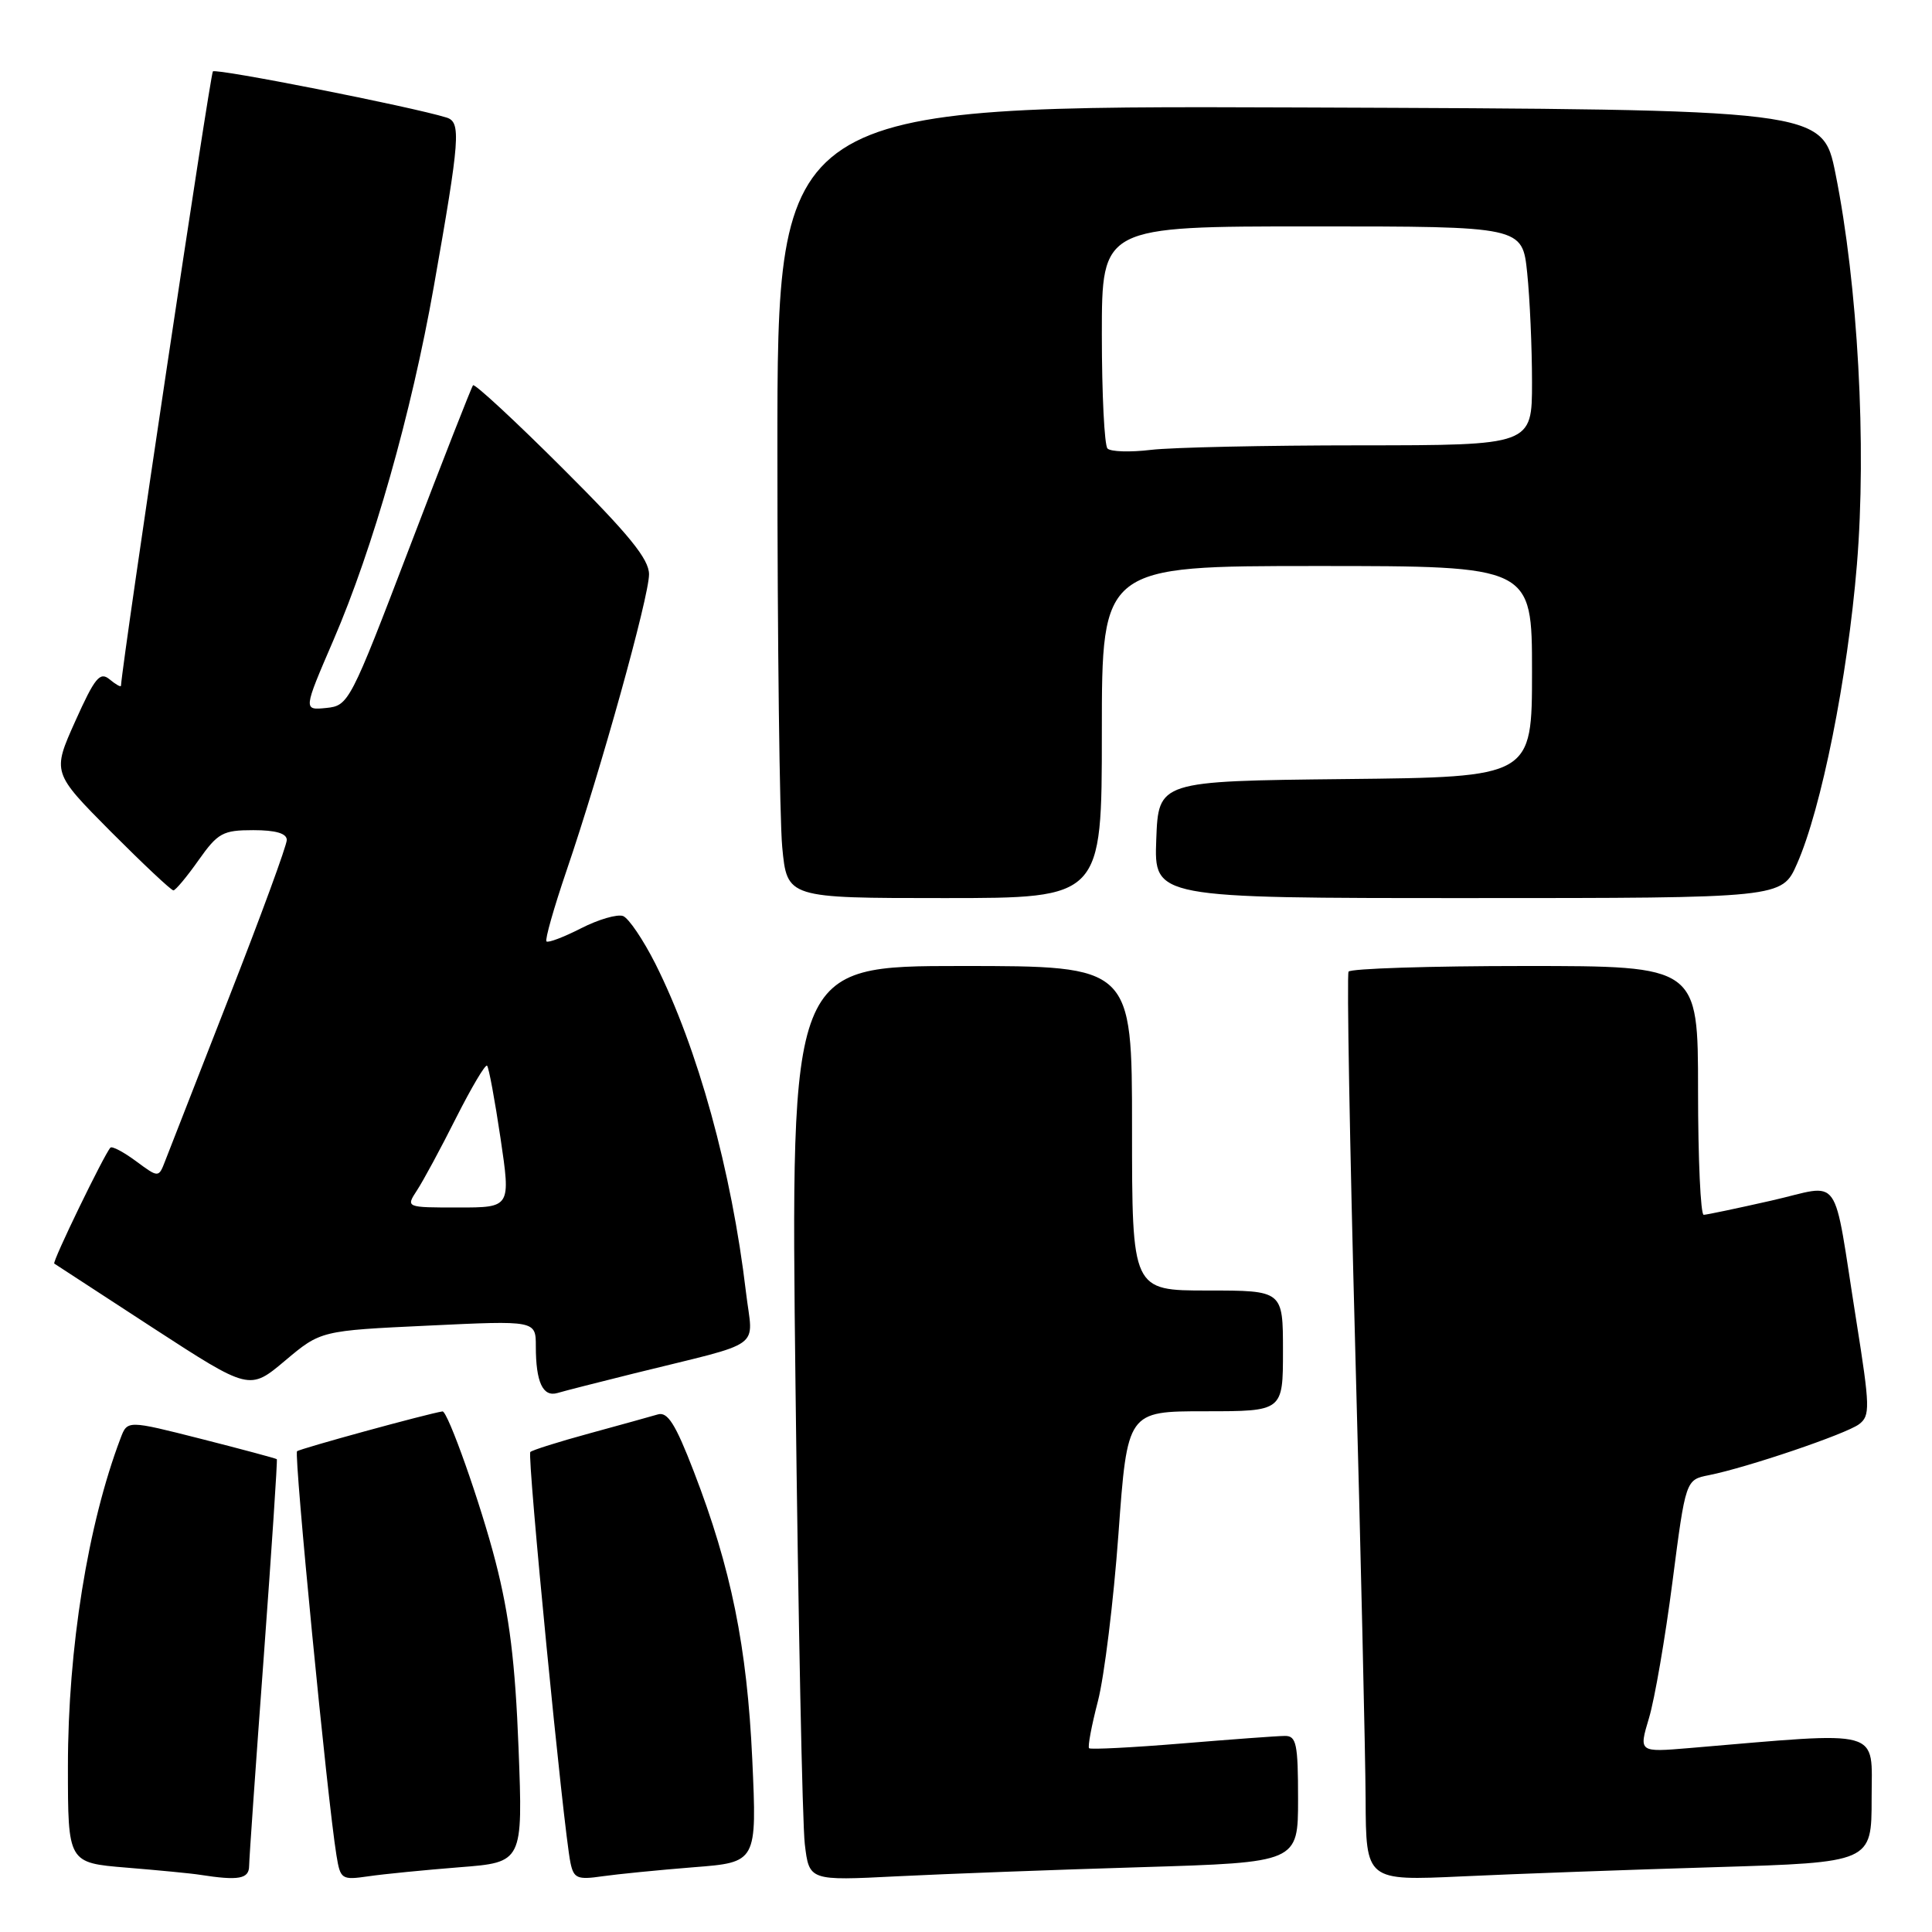 <?xml version="1.0" encoding="UTF-8" standalone="no"?>
<!DOCTYPE svg PUBLIC "-//W3C//DTD SVG 1.1//EN" "http://www.w3.org/Graphics/SVG/1.1/DTD/svg11.dtd" >
<svg xmlns="http://www.w3.org/2000/svg" xmlns:xlink="http://www.w3.org/1999/xlink" version="1.1" viewBox="0 0 256 256">
 <g >
 <path fill="currentColor"
d=" M 33.01 247.25 C 33.02 246.29 33.89 233.81 34.95 219.52 C 36.00 205.23 36.78 193.45 36.68 193.35 C 36.58 193.25 32.08 192.04 26.69 190.67 C 16.88 188.18 16.88 188.18 15.98 190.56 C 11.64 201.98 9.00 218.41 9.00 234.05 C 9.00 246.83 9.00 246.83 16.75 247.47 C 21.01 247.82 25.40 248.24 26.50 248.42 C 31.63 249.22 33.00 248.97 33.01 247.25 Z  M 60.90 247.42 C 69.29 246.77 69.29 246.77 68.71 231.63 C 68.27 220.29 67.51 214.10 65.66 206.92 C 63.72 199.35 59.32 186.91 58.63 187.02 C 56.57 187.34 39.69 191.97 39.36 192.30 C 38.93 192.74 43.38 238.50 44.58 245.83 C 45.10 249.03 45.26 249.13 48.81 248.62 C 50.84 248.32 56.28 247.79 60.90 247.42 Z  M 91.90 247.42 C 100.30 246.77 100.30 246.77 99.68 233.13 C 98.99 218.21 96.89 207.83 91.93 194.98 C 89.50 188.67 88.46 187.03 87.16 187.42 C 86.25 187.69 82.17 188.82 78.11 189.93 C 74.04 191.04 70.51 192.15 70.27 192.40 C 69.82 192.85 74.67 242.45 75.59 246.83 C 76.02 248.89 76.50 249.10 79.79 248.62 C 81.83 248.33 87.28 247.79 91.90 247.42 Z  M 151.25 247.41 C 172.00 246.78 172.00 246.78 172.00 238.39 C 172.00 231.06 171.78 230.00 170.25 230.02 C 169.29 230.02 163.14 230.48 156.59 231.02 C 150.03 231.56 144.51 231.84 144.31 231.65 C 144.11 231.45 144.64 228.64 145.48 225.41 C 146.32 222.17 147.55 212.21 148.20 203.26 C 149.38 187.00 149.38 187.00 159.69 187.00 C 170.00 187.00 170.00 187.00 170.00 179.00 C 170.00 171.00 170.00 171.00 160.00 171.00 C 150.00 171.00 150.00 171.00 150.00 149.50 C 150.00 128.00 150.00 128.00 127.38 128.00 C 104.75 128.00 104.75 128.00 105.41 183.75 C 105.77 214.41 106.32 241.68 106.64 244.35 C 107.22 249.21 107.22 249.21 118.86 248.62 C 125.26 248.30 139.84 247.75 151.25 247.41 Z  M 227.25 247.41 C 248.00 246.78 248.00 246.78 248.00 238.30 C 248.00 228.93 249.84 229.43 223.82 231.63 C 217.14 232.19 217.14 232.19 218.50 227.65 C 219.25 225.16 220.65 217.04 221.61 209.60 C 223.36 196.08 223.36 196.08 226.43 195.47 C 231.50 194.46 244.59 190.02 246.33 188.72 C 247.82 187.60 247.80 186.50 245.97 175.00 C 242.77 154.88 244.23 156.94 234.70 159.09 C 230.19 160.11 226.16 160.96 225.75 160.97 C 225.34 160.99 225.00 153.57 225.00 144.50 C 225.00 128.00 225.00 128.00 202.06 128.00 C 189.44 128.00 178.92 128.34 178.69 128.75 C 178.45 129.16 178.85 151.55 179.57 178.50 C 180.30 205.45 180.92 232.39 180.95 238.36 C 181.00 249.22 181.00 249.22 193.75 248.63 C 200.76 248.30 215.84 247.75 227.25 247.41 Z  M 84.00 181.99 C 101.59 177.63 99.76 178.96 98.85 171.26 C 96.94 155.13 92.48 138.94 86.84 127.70 C 85.23 124.52 83.31 121.67 82.56 121.38 C 81.81 121.10 79.31 121.82 77.00 123.00 C 74.69 124.18 72.63 124.96 72.41 124.74 C 72.19 124.52 73.38 120.33 75.05 115.42 C 79.59 102.13 86.00 79.09 86.00 76.10 C 86.00 74.08 83.35 70.82 74.53 62.03 C 68.23 55.74 62.89 50.80 62.68 51.05 C 62.47 51.30 58.69 60.95 54.28 72.50 C 46.40 93.12 46.20 93.51 43.22 93.81 C 40.18 94.11 40.18 94.11 44.17 84.85 C 49.44 72.64 54.51 54.77 57.47 38.04 C 60.97 18.23 61.12 16.17 59.15 15.57 C 54.41 14.11 28.64 9.03 28.21 9.46 C 27.85 9.82 16.31 86.92 16.03 90.87 C 16.01 91.08 15.33 90.69 14.51 90.01 C 13.24 88.96 12.56 89.80 9.97 95.57 C 6.92 102.37 6.92 102.37 14.68 110.19 C 18.96 114.48 22.69 117.99 22.98 117.98 C 23.26 117.97 24.77 116.17 26.31 113.98 C 28.87 110.36 29.53 110.00 33.56 110.00 C 36.54 110.00 38.00 110.43 38.00 111.30 C 38.00 112.02 34.58 121.35 30.39 132.05 C 26.21 142.75 22.39 152.53 21.90 153.79 C 21.02 156.08 21.02 156.08 18.02 153.86 C 16.37 152.64 14.85 151.84 14.63 152.07 C 13.79 152.99 6.89 167.22 7.19 167.43 C 7.36 167.55 13.25 171.39 20.28 175.96 C 33.06 184.26 33.06 184.26 37.78 180.29 C 42.50 176.32 42.50 176.32 56.75 175.65 C 71.00 174.97 71.00 174.97 71.00 178.40 C 71.00 183.14 71.93 185.15 73.87 184.58 C 74.77 184.31 79.33 183.15 84.00 181.99 Z  M 146.00 97.00 C 146.00 75.00 146.00 75.00 174.50 75.00 C 203.00 75.00 203.00 75.00 203.00 88.98 C 203.00 102.97 203.00 102.97 178.25 103.23 C 153.50 103.50 153.50 103.50 153.21 111.25 C 152.92 119.00 152.92 119.00 194.51 119.00 C 236.11 119.00 236.11 119.00 238.11 114.47 C 241.34 107.17 244.81 89.84 246.05 74.81 C 247.35 59.04 246.18 37.75 243.21 23.00 C 241.50 14.50 241.50 14.50 172.25 14.24 C 103.00 13.99 103.00 13.99 103.01 59.74 C 103.01 84.91 103.30 108.54 103.65 112.25 C 104.29 119.00 104.29 119.00 125.14 119.00 C 146.00 119.00 146.00 119.00 146.00 97.00 Z  M 55.25 157.73 C 56.07 156.49 58.40 152.17 60.43 148.13 C 62.47 144.10 64.31 140.98 64.54 141.21 C 64.77 141.44 65.57 145.76 66.32 150.81 C 67.68 160.00 67.68 160.00 60.72 160.00 C 53.77 160.00 53.77 160.00 55.25 157.73 Z  M 146.75 59.43 C 146.34 59.01 146.00 52.22 146.00 44.33 C 146.00 30.00 146.00 30.00 173.86 30.00 C 201.72 30.00 201.72 30.00 202.36 36.15 C 202.71 39.53 203.00 46.05 203.00 50.65 C 203.00 59.00 203.00 59.00 180.25 59.01 C 167.74 59.01 155.25 59.28 152.50 59.61 C 149.75 59.94 147.16 59.86 146.75 59.43 Z "/>
</g>
</svg>